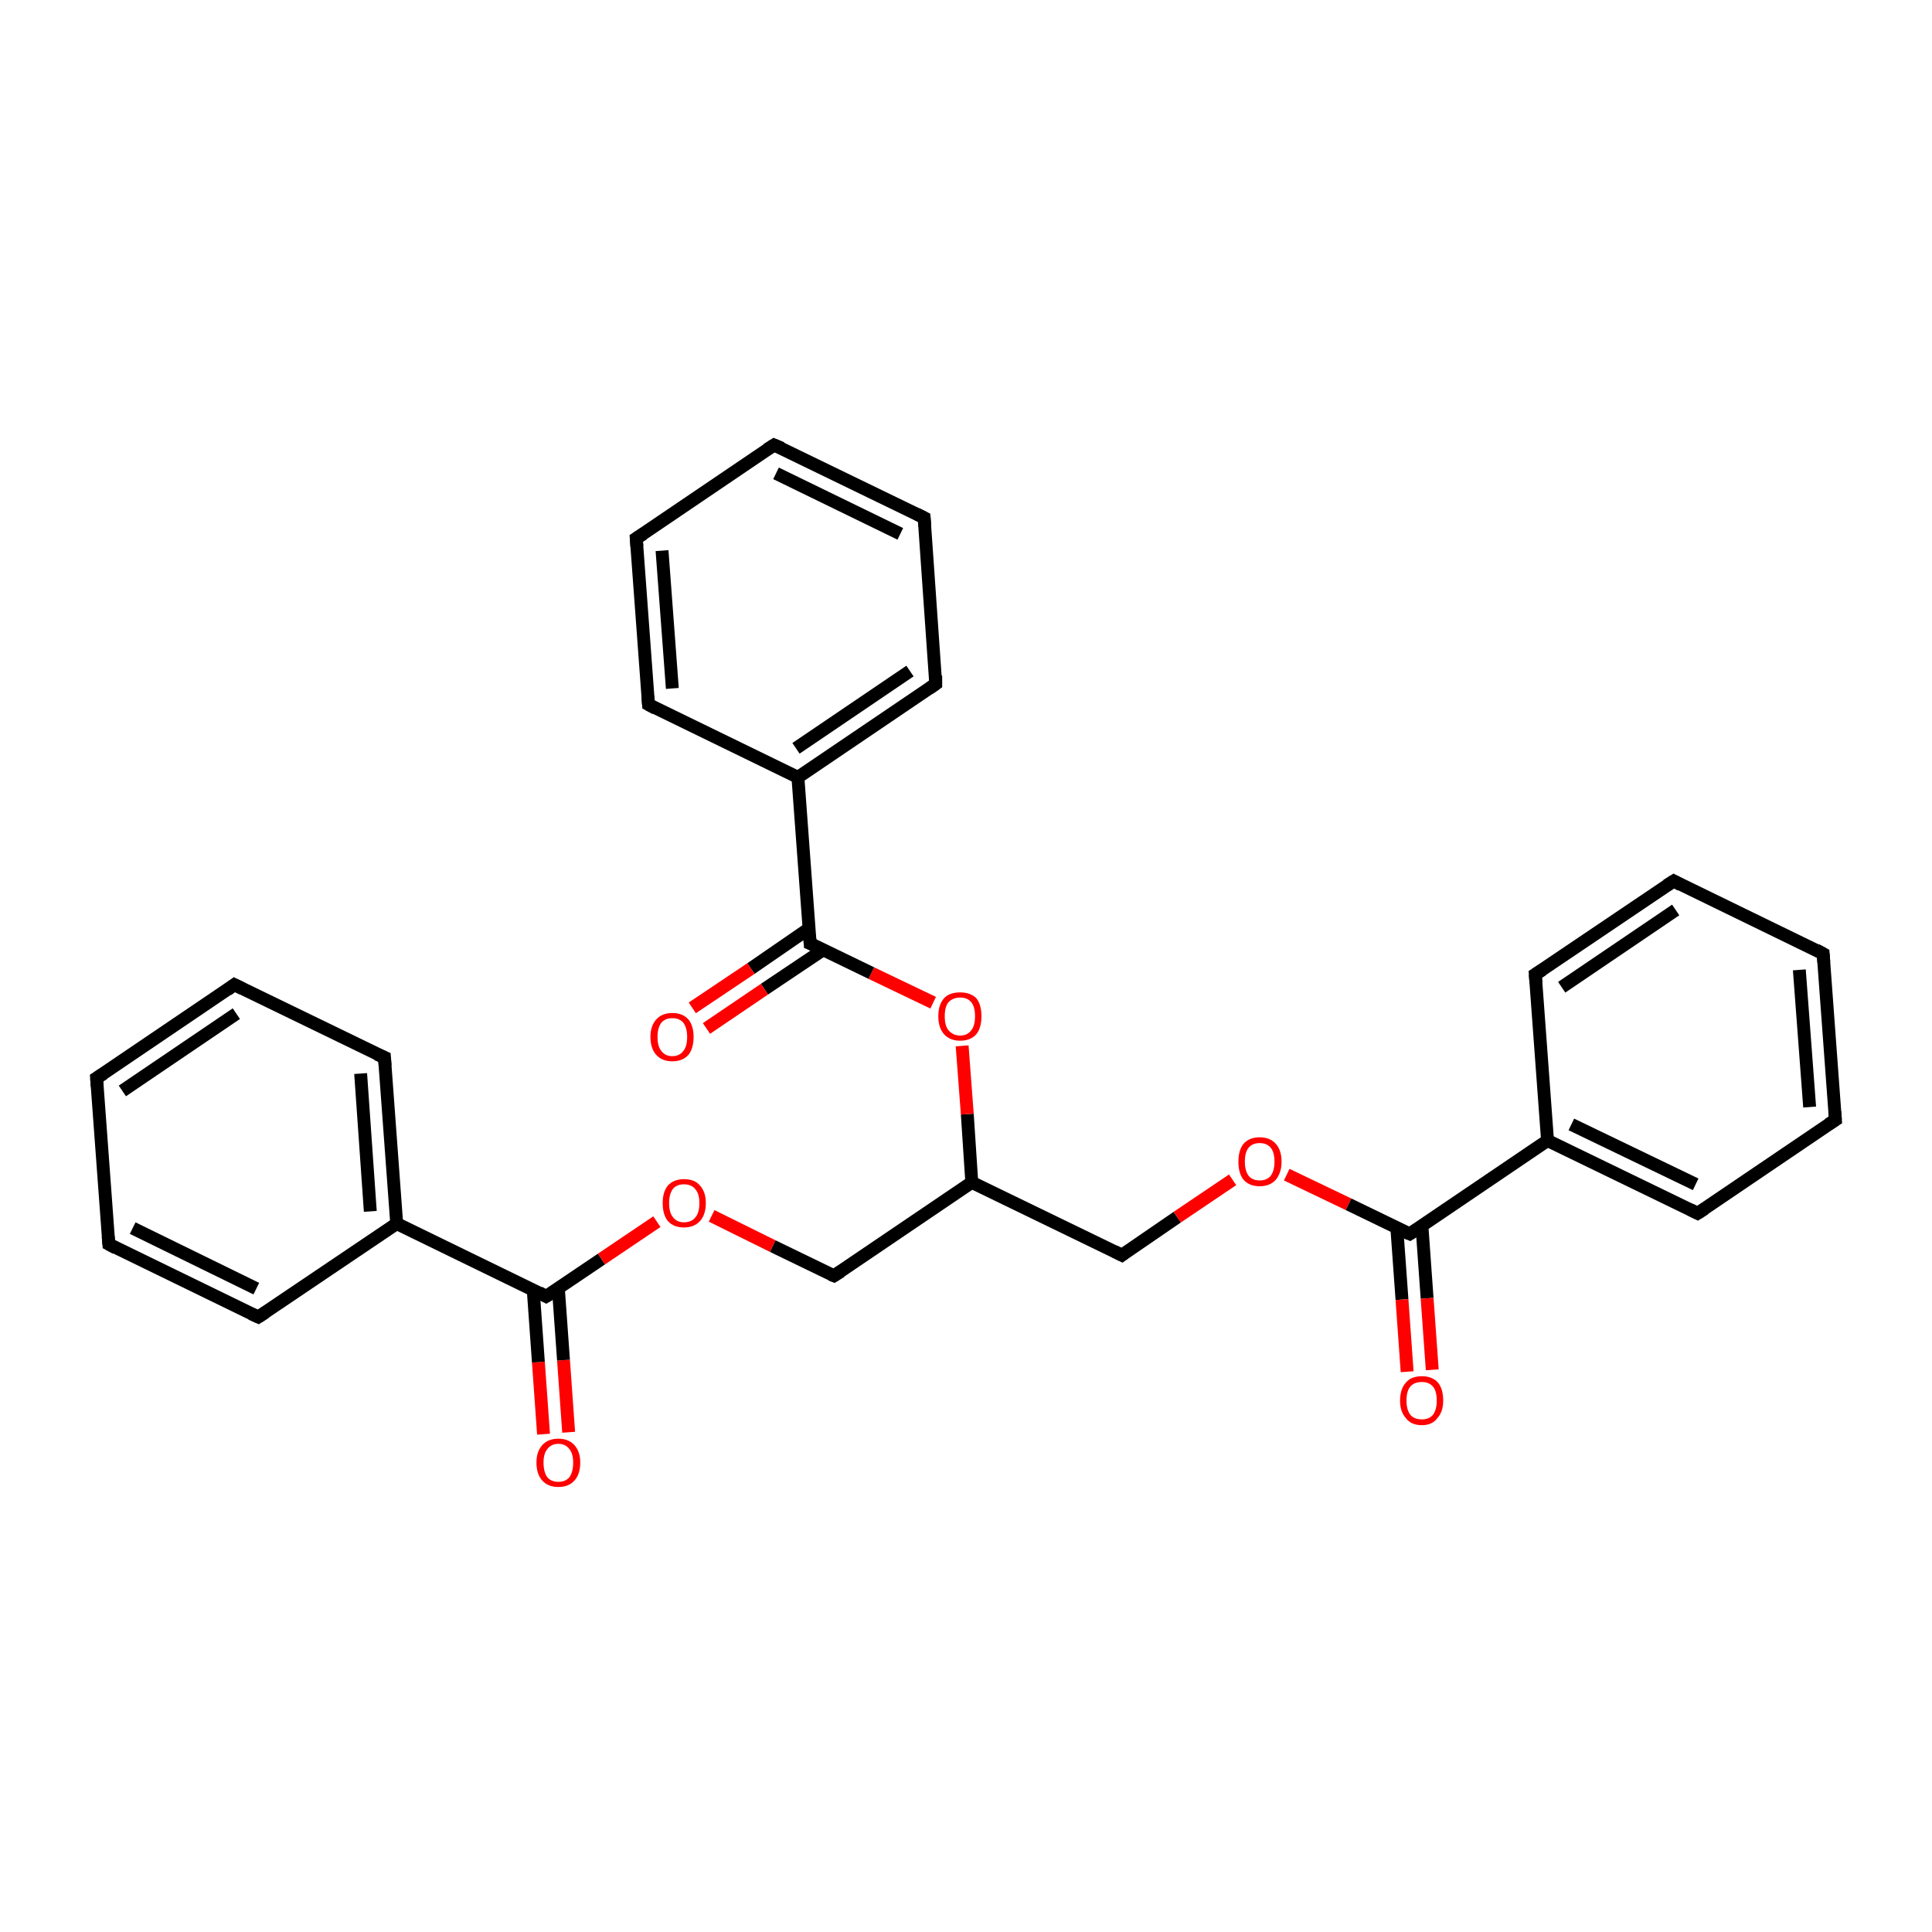 <?xml version='1.0' encoding='iso-8859-1'?>
<svg version='1.1' baseProfile='full'
              xmlns='http://www.w3.org/2000/svg'
                      xmlns:rdkit='http://www.rdkit.org/xml'
                      xmlns:xlink='http://www.w3.org/1999/xlink'
                  xml:space='preserve'
width='300px' height='300px' viewBox='0 0 300 300'>
<!-- END OF HEADER -->
<rect style='opacity:1.0;fill:#FFFFFF;stroke:none' width='300.0' height='300.0' x='0.0' y='0.0'> </rect>
<path class='bond-0 atom-0 atom-1' d='M 84.4,222.7 L 83.6,211.5' style='fill:none;fill-rule:evenodd;stroke:#FF0000;stroke-width:2.0px;stroke-linecap:butt;stroke-linejoin:miter;stroke-opacity:1' />
<path class='bond-0 atom-0 atom-1' d='M 83.6,211.5 L 82.8,200.3' style='fill:none;fill-rule:evenodd;stroke:#000000;stroke-width:2.0px;stroke-linecap:butt;stroke-linejoin:miter;stroke-opacity:1' />
<path class='bond-0 atom-0 atom-1' d='M 88.3,222.4 L 87.5,211.2' style='fill:none;fill-rule:evenodd;stroke:#FF0000;stroke-width:2.0px;stroke-linecap:butt;stroke-linejoin:miter;stroke-opacity:1' />
<path class='bond-0 atom-0 atom-1' d='M 87.5,211.2 L 86.7,200.0' style='fill:none;fill-rule:evenodd;stroke:#000000;stroke-width:2.0px;stroke-linecap:butt;stroke-linejoin:miter;stroke-opacity:1' />
<path class='bond-1 atom-1 atom-2' d='M 84.8,201.3 L 93.4,195.5' style='fill:none;fill-rule:evenodd;stroke:#000000;stroke-width:2.0px;stroke-linecap:butt;stroke-linejoin:miter;stroke-opacity:1' />
<path class='bond-1 atom-1 atom-2' d='M 93.4,195.5 L 102.0,189.7' style='fill:none;fill-rule:evenodd;stroke:#FF0000;stroke-width:2.0px;stroke-linecap:butt;stroke-linejoin:miter;stroke-opacity:1' />
<path class='bond-2 atom-2 atom-3' d='M 110.5,188.8 L 120.0,193.5' style='fill:none;fill-rule:evenodd;stroke:#FF0000;stroke-width:2.0px;stroke-linecap:butt;stroke-linejoin:miter;stroke-opacity:1' />
<path class='bond-2 atom-2 atom-3' d='M 120.0,193.5 L 129.5,198.1' style='fill:none;fill-rule:evenodd;stroke:#000000;stroke-width:2.0px;stroke-linecap:butt;stroke-linejoin:miter;stroke-opacity:1' />
<path class='bond-3 atom-3 atom-4' d='M 129.5,198.1 L 150.9,183.6' style='fill:none;fill-rule:evenodd;stroke:#000000;stroke-width:2.0px;stroke-linecap:butt;stroke-linejoin:miter;stroke-opacity:1' />
<path class='bond-4 atom-4 atom-5' d='M 150.9,183.6 L 174.2,194.9' style='fill:none;fill-rule:evenodd;stroke:#000000;stroke-width:2.0px;stroke-linecap:butt;stroke-linejoin:miter;stroke-opacity:1' />
<path class='bond-5 atom-5 atom-6' d='M 174.2,194.9 L 182.8,189.0' style='fill:none;fill-rule:evenodd;stroke:#000000;stroke-width:2.0px;stroke-linecap:butt;stroke-linejoin:miter;stroke-opacity:1' />
<path class='bond-5 atom-5 atom-6' d='M 182.8,189.0 L 191.4,183.2' style='fill:none;fill-rule:evenodd;stroke:#FF0000;stroke-width:2.0px;stroke-linecap:butt;stroke-linejoin:miter;stroke-opacity:1' />
<path class='bond-6 atom-6 atom-7' d='M 199.8,182.4 L 209.4,187.0' style='fill:none;fill-rule:evenodd;stroke:#FF0000;stroke-width:2.0px;stroke-linecap:butt;stroke-linejoin:miter;stroke-opacity:1' />
<path class='bond-6 atom-6 atom-7' d='M 209.4,187.0 L 218.9,191.6' style='fill:none;fill-rule:evenodd;stroke:#000000;stroke-width:2.0px;stroke-linecap:butt;stroke-linejoin:miter;stroke-opacity:1' />
<path class='bond-7 atom-7 atom-8' d='M 216.9,190.7 L 217.7,201.8' style='fill:none;fill-rule:evenodd;stroke:#000000;stroke-width:2.0px;stroke-linecap:butt;stroke-linejoin:miter;stroke-opacity:1' />
<path class='bond-7 atom-7 atom-8' d='M 217.7,201.8 L 218.5,213.0' style='fill:none;fill-rule:evenodd;stroke:#FF0000;stroke-width:2.0px;stroke-linecap:butt;stroke-linejoin:miter;stroke-opacity:1' />
<path class='bond-7 atom-7 atom-8' d='M 220.8,190.4 L 221.6,201.6' style='fill:none;fill-rule:evenodd;stroke:#000000;stroke-width:2.0px;stroke-linecap:butt;stroke-linejoin:miter;stroke-opacity:1' />
<path class='bond-7 atom-7 atom-8' d='M 221.6,201.6 L 222.4,212.7' style='fill:none;fill-rule:evenodd;stroke:#FF0000;stroke-width:2.0px;stroke-linecap:butt;stroke-linejoin:miter;stroke-opacity:1' />
<path class='bond-8 atom-7 atom-9' d='M 218.9,191.6 L 240.3,177.1' style='fill:none;fill-rule:evenodd;stroke:#000000;stroke-width:2.0px;stroke-linecap:butt;stroke-linejoin:miter;stroke-opacity:1' />
<path class='bond-9 atom-9 atom-10' d='M 240.3,177.1 L 263.6,188.4' style='fill:none;fill-rule:evenodd;stroke:#000000;stroke-width:2.0px;stroke-linecap:butt;stroke-linejoin:miter;stroke-opacity:1' />
<path class='bond-9 atom-9 atom-10' d='M 244.0,174.6 L 263.3,183.9' style='fill:none;fill-rule:evenodd;stroke:#000000;stroke-width:2.0px;stroke-linecap:butt;stroke-linejoin:miter;stroke-opacity:1' />
<path class='bond-10 atom-10 atom-11' d='M 263.6,188.4 L 285.0,173.9' style='fill:none;fill-rule:evenodd;stroke:#000000;stroke-width:2.0px;stroke-linecap:butt;stroke-linejoin:miter;stroke-opacity:1' />
<path class='bond-11 atom-11 atom-12' d='M 285.0,173.9 L 283.1,148.1' style='fill:none;fill-rule:evenodd;stroke:#000000;stroke-width:2.0px;stroke-linecap:butt;stroke-linejoin:miter;stroke-opacity:1' />
<path class='bond-11 atom-11 atom-12' d='M 281.0,171.9 L 279.4,150.6' style='fill:none;fill-rule:evenodd;stroke:#000000;stroke-width:2.0px;stroke-linecap:butt;stroke-linejoin:miter;stroke-opacity:1' />
<path class='bond-12 atom-12 atom-13' d='M 283.1,148.1 L 259.9,136.8' style='fill:none;fill-rule:evenodd;stroke:#000000;stroke-width:2.0px;stroke-linecap:butt;stroke-linejoin:miter;stroke-opacity:1' />
<path class='bond-13 atom-13 atom-14' d='M 259.9,136.8 L 238.4,151.3' style='fill:none;fill-rule:evenodd;stroke:#000000;stroke-width:2.0px;stroke-linecap:butt;stroke-linejoin:miter;stroke-opacity:1' />
<path class='bond-13 atom-13 atom-14' d='M 260.2,141.3 L 242.5,153.3' style='fill:none;fill-rule:evenodd;stroke:#000000;stroke-width:2.0px;stroke-linecap:butt;stroke-linejoin:miter;stroke-opacity:1' />
<path class='bond-14 atom-4 atom-15' d='M 150.9,183.6 L 150.2,173.0' style='fill:none;fill-rule:evenodd;stroke:#000000;stroke-width:2.0px;stroke-linecap:butt;stroke-linejoin:miter;stroke-opacity:1' />
<path class='bond-14 atom-4 atom-15' d='M 150.2,173.0 L 149.4,162.4' style='fill:none;fill-rule:evenodd;stroke:#FF0000;stroke-width:2.0px;stroke-linecap:butt;stroke-linejoin:miter;stroke-opacity:1' />
<path class='bond-15 atom-15 atom-16' d='M 144.9,155.7 L 135.3,151.1' style='fill:none;fill-rule:evenodd;stroke:#FF0000;stroke-width:2.0px;stroke-linecap:butt;stroke-linejoin:miter;stroke-opacity:1' />
<path class='bond-15 atom-15 atom-16' d='M 135.3,151.1 L 125.8,146.5' style='fill:none;fill-rule:evenodd;stroke:#000000;stroke-width:2.0px;stroke-linecap:butt;stroke-linejoin:miter;stroke-opacity:1' />
<path class='bond-16 atom-16 atom-17' d='M 125.6,144.2 L 116.6,150.4' style='fill:none;fill-rule:evenodd;stroke:#000000;stroke-width:2.0px;stroke-linecap:butt;stroke-linejoin:miter;stroke-opacity:1' />
<path class='bond-16 atom-16 atom-17' d='M 116.6,150.4 L 107.5,156.5' style='fill:none;fill-rule:evenodd;stroke:#FF0000;stroke-width:2.0px;stroke-linecap:butt;stroke-linejoin:miter;stroke-opacity:1' />
<path class='bond-16 atom-16 atom-17' d='M 127.8,147.5 L 118.7,153.6' style='fill:none;fill-rule:evenodd;stroke:#000000;stroke-width:2.0px;stroke-linecap:butt;stroke-linejoin:miter;stroke-opacity:1' />
<path class='bond-16 atom-16 atom-17' d='M 118.7,153.6 L 109.7,159.7' style='fill:none;fill-rule:evenodd;stroke:#FF0000;stroke-width:2.0px;stroke-linecap:butt;stroke-linejoin:miter;stroke-opacity:1' />
<path class='bond-17 atom-16 atom-18' d='M 125.8,146.5 L 123.9,120.7' style='fill:none;fill-rule:evenodd;stroke:#000000;stroke-width:2.0px;stroke-linecap:butt;stroke-linejoin:miter;stroke-opacity:1' />
<path class='bond-18 atom-18 atom-19' d='M 123.9,120.7 L 145.3,106.2' style='fill:none;fill-rule:evenodd;stroke:#000000;stroke-width:2.0px;stroke-linecap:butt;stroke-linejoin:miter;stroke-opacity:1' />
<path class='bond-18 atom-18 atom-19' d='M 123.6,116.2 L 141.3,104.2' style='fill:none;fill-rule:evenodd;stroke:#000000;stroke-width:2.0px;stroke-linecap:butt;stroke-linejoin:miter;stroke-opacity:1' />
<path class='bond-19 atom-19 atom-20' d='M 145.3,106.2 L 143.5,80.4' style='fill:none;fill-rule:evenodd;stroke:#000000;stroke-width:2.0px;stroke-linecap:butt;stroke-linejoin:miter;stroke-opacity:1' />
<path class='bond-20 atom-20 atom-21' d='M 143.5,80.4 L 120.2,69.1' style='fill:none;fill-rule:evenodd;stroke:#000000;stroke-width:2.0px;stroke-linecap:butt;stroke-linejoin:miter;stroke-opacity:1' />
<path class='bond-20 atom-20 atom-21' d='M 139.8,82.9 L 120.5,73.5' style='fill:none;fill-rule:evenodd;stroke:#000000;stroke-width:2.0px;stroke-linecap:butt;stroke-linejoin:miter;stroke-opacity:1' />
<path class='bond-21 atom-21 atom-22' d='M 120.2,69.1 L 98.8,83.6' style='fill:none;fill-rule:evenodd;stroke:#000000;stroke-width:2.0px;stroke-linecap:butt;stroke-linejoin:miter;stroke-opacity:1' />
<path class='bond-22 atom-22 atom-23' d='M 98.8,83.6 L 100.7,109.4' style='fill:none;fill-rule:evenodd;stroke:#000000;stroke-width:2.0px;stroke-linecap:butt;stroke-linejoin:miter;stroke-opacity:1' />
<path class='bond-22 atom-22 atom-23' d='M 102.8,85.5 L 104.4,106.9' style='fill:none;fill-rule:evenodd;stroke:#000000;stroke-width:2.0px;stroke-linecap:butt;stroke-linejoin:miter;stroke-opacity:1' />
<path class='bond-23 atom-1 atom-24' d='M 84.8,201.3 L 61.6,190.0' style='fill:none;fill-rule:evenodd;stroke:#000000;stroke-width:2.0px;stroke-linecap:butt;stroke-linejoin:miter;stroke-opacity:1' />
<path class='bond-24 atom-24 atom-25' d='M 61.6,190.0 L 59.7,164.2' style='fill:none;fill-rule:evenodd;stroke:#000000;stroke-width:2.0px;stroke-linecap:butt;stroke-linejoin:miter;stroke-opacity:1' />
<path class='bond-24 atom-24 atom-25' d='M 57.5,188.1 L 56.0,166.7' style='fill:none;fill-rule:evenodd;stroke:#000000;stroke-width:2.0px;stroke-linecap:butt;stroke-linejoin:miter;stroke-opacity:1' />
<path class='bond-25 atom-25 atom-26' d='M 59.7,164.2 L 36.4,152.9' style='fill:none;fill-rule:evenodd;stroke:#000000;stroke-width:2.0px;stroke-linecap:butt;stroke-linejoin:miter;stroke-opacity:1' />
<path class='bond-26 atom-26 atom-27' d='M 36.4,152.9 L 15.0,167.4' style='fill:none;fill-rule:evenodd;stroke:#000000;stroke-width:2.0px;stroke-linecap:butt;stroke-linejoin:miter;stroke-opacity:1' />
<path class='bond-26 atom-26 atom-27' d='M 36.7,157.4 L 19.0,169.4' style='fill:none;fill-rule:evenodd;stroke:#000000;stroke-width:2.0px;stroke-linecap:butt;stroke-linejoin:miter;stroke-opacity:1' />
<path class='bond-27 atom-27 atom-28' d='M 15.0,167.4 L 16.9,193.2' style='fill:none;fill-rule:evenodd;stroke:#000000;stroke-width:2.0px;stroke-linecap:butt;stroke-linejoin:miter;stroke-opacity:1' />
<path class='bond-28 atom-28 atom-29' d='M 16.9,193.2 L 40.1,204.5' style='fill:none;fill-rule:evenodd;stroke:#000000;stroke-width:2.0px;stroke-linecap:butt;stroke-linejoin:miter;stroke-opacity:1' />
<path class='bond-28 atom-28 atom-29' d='M 20.6,190.7 L 39.8,200.1' style='fill:none;fill-rule:evenodd;stroke:#000000;stroke-width:2.0px;stroke-linecap:butt;stroke-linejoin:miter;stroke-opacity:1' />
<path class='bond-29 atom-14 atom-9' d='M 238.4,151.3 L 240.3,177.1' style='fill:none;fill-rule:evenodd;stroke:#000000;stroke-width:2.0px;stroke-linecap:butt;stroke-linejoin:miter;stroke-opacity:1' />
<path class='bond-30 atom-23 atom-18' d='M 100.7,109.4 L 123.9,120.7' style='fill:none;fill-rule:evenodd;stroke:#000000;stroke-width:2.0px;stroke-linecap:butt;stroke-linejoin:miter;stroke-opacity:1' />
<path class='bond-31 atom-29 atom-24' d='M 40.1,204.5 L 61.6,190.0' style='fill:none;fill-rule:evenodd;stroke:#000000;stroke-width:2.0px;stroke-linecap:butt;stroke-linejoin:miter;stroke-opacity:1' />
<path d='M 85.3,201.0 L 84.8,201.3 L 83.7,200.7' style='fill:none;stroke:#000000;stroke-width:2.0px;stroke-linecap:butt;stroke-linejoin:miter;stroke-miterlimit:10;stroke-opacity:1;' />
<path d='M 129.0,197.9 L 129.5,198.1 L 130.6,197.4' style='fill:none;stroke:#000000;stroke-width:2.0px;stroke-linecap:butt;stroke-linejoin:miter;stroke-miterlimit:10;stroke-opacity:1;' />
<path d='M 173.0,194.3 L 174.2,194.9 L 174.6,194.6' style='fill:none;stroke:#000000;stroke-width:2.0px;stroke-linecap:butt;stroke-linejoin:miter;stroke-miterlimit:10;stroke-opacity:1;' />
<path d='M 218.4,191.4 L 218.9,191.6 L 220.0,190.9' style='fill:none;stroke:#000000;stroke-width:2.0px;stroke-linecap:butt;stroke-linejoin:miter;stroke-miterlimit:10;stroke-opacity:1;' />
<path d='M 262.4,187.8 L 263.6,188.4 L 264.7,187.7' style='fill:none;stroke:#000000;stroke-width:2.0px;stroke-linecap:butt;stroke-linejoin:miter;stroke-miterlimit:10;stroke-opacity:1;' />
<path d='M 283.9,174.6 L 285.0,173.9 L 284.9,172.6' style='fill:none;stroke:#000000;stroke-width:2.0px;stroke-linecap:butt;stroke-linejoin:miter;stroke-miterlimit:10;stroke-opacity:1;' />
<path d='M 283.2,149.4 L 283.1,148.1 L 282.0,147.5' style='fill:none;stroke:#000000;stroke-width:2.0px;stroke-linecap:butt;stroke-linejoin:miter;stroke-miterlimit:10;stroke-opacity:1;' />
<path d='M 261.0,137.4 L 259.9,136.8 L 258.8,137.5' style='fill:none;stroke:#000000;stroke-width:2.0px;stroke-linecap:butt;stroke-linejoin:miter;stroke-miterlimit:10;stroke-opacity:1;' />
<path d='M 239.5,150.6 L 238.4,151.3 L 238.5,152.6' style='fill:none;stroke:#000000;stroke-width:2.0px;stroke-linecap:butt;stroke-linejoin:miter;stroke-miterlimit:10;stroke-opacity:1;' />
<path d='M 126.3,146.7 L 125.8,146.5 L 125.7,145.2' style='fill:none;stroke:#000000;stroke-width:2.0px;stroke-linecap:butt;stroke-linejoin:miter;stroke-miterlimit:10;stroke-opacity:1;' />
<path d='M 144.3,106.9 L 145.3,106.2 L 145.3,104.9' style='fill:none;stroke:#000000;stroke-width:2.0px;stroke-linecap:butt;stroke-linejoin:miter;stroke-miterlimit:10;stroke-opacity:1;' />
<path d='M 143.6,81.7 L 143.5,80.4 L 142.3,79.8' style='fill:none;stroke:#000000;stroke-width:2.0px;stroke-linecap:butt;stroke-linejoin:miter;stroke-miterlimit:10;stroke-opacity:1;' />
<path d='M 121.4,69.6 L 120.2,69.1 L 119.1,69.8' style='fill:none;stroke:#000000;stroke-width:2.0px;stroke-linecap:butt;stroke-linejoin:miter;stroke-miterlimit:10;stroke-opacity:1;' />
<path d='M 99.9,82.9 L 98.8,83.6 L 98.9,84.9' style='fill:none;stroke:#000000;stroke-width:2.0px;stroke-linecap:butt;stroke-linejoin:miter;stroke-miterlimit:10;stroke-opacity:1;' />
<path d='M 100.6,108.1 L 100.7,109.4 L 101.8,110.0' style='fill:none;stroke:#000000;stroke-width:2.0px;stroke-linecap:butt;stroke-linejoin:miter;stroke-miterlimit:10;stroke-opacity:1;' />
<path d='M 59.8,165.5 L 59.7,164.2 L 58.5,163.7' style='fill:none;stroke:#000000;stroke-width:2.0px;stroke-linecap:butt;stroke-linejoin:miter;stroke-miterlimit:10;stroke-opacity:1;' />
<path d='M 37.6,153.5 L 36.4,152.9 L 35.3,153.7' style='fill:none;stroke:#000000;stroke-width:2.0px;stroke-linecap:butt;stroke-linejoin:miter;stroke-miterlimit:10;stroke-opacity:1;' />
<path d='M 16.1,166.7 L 15.0,167.4 L 15.1,168.7' style='fill:none;stroke:#000000;stroke-width:2.0px;stroke-linecap:butt;stroke-linejoin:miter;stroke-miterlimit:10;stroke-opacity:1;' />
<path d='M 16.8,192.0 L 16.9,193.2 L 18.0,193.8' style='fill:none;stroke:#000000;stroke-width:2.0px;stroke-linecap:butt;stroke-linejoin:miter;stroke-miterlimit:10;stroke-opacity:1;' />
<path d='M 39.0,204.0 L 40.1,204.5 L 41.2,203.8' style='fill:none;stroke:#000000;stroke-width:2.0px;stroke-linecap:butt;stroke-linejoin:miter;stroke-miterlimit:10;stroke-opacity:1;' />
<path class='atom-0' d='M 83.3 227.1
Q 83.3 225.4, 84.2 224.4
Q 85.1 223.4, 86.7 223.4
Q 88.3 223.4, 89.2 224.4
Q 90.1 225.4, 90.1 227.1
Q 90.1 228.9, 89.2 229.9
Q 88.3 230.9, 86.7 230.9
Q 85.1 230.9, 84.2 229.9
Q 83.3 228.9, 83.3 227.1
M 86.7 230.1
Q 87.8 230.1, 88.4 229.4
Q 89.0 228.6, 89.0 227.1
Q 89.0 225.7, 88.4 225.0
Q 87.8 224.2, 86.7 224.2
Q 85.6 224.2, 85.0 225.0
Q 84.4 225.7, 84.4 227.1
Q 84.4 228.6, 85.0 229.4
Q 85.6 230.1, 86.7 230.1
' fill='#FF0000'/>
<path class='atom-2' d='M 102.9 186.8
Q 102.9 185.1, 103.7 184.1
Q 104.6 183.1, 106.2 183.1
Q 107.9 183.1, 108.7 184.1
Q 109.6 185.1, 109.6 186.8
Q 109.6 188.6, 108.7 189.6
Q 107.8 190.6, 106.2 190.6
Q 104.6 190.6, 103.7 189.6
Q 102.9 188.6, 102.9 186.8
M 106.2 189.8
Q 107.4 189.8, 108.0 189.0
Q 108.6 188.3, 108.6 186.8
Q 108.6 185.4, 108.0 184.7
Q 107.4 183.9, 106.2 183.9
Q 105.1 183.9, 104.5 184.6
Q 103.9 185.4, 103.9 186.8
Q 103.9 188.3, 104.5 189.0
Q 105.1 189.8, 106.2 189.8
' fill='#FF0000'/>
<path class='atom-6' d='M 192.3 180.4
Q 192.3 178.6, 193.1 177.6
Q 194.0 176.6, 195.6 176.6
Q 197.2 176.6, 198.1 177.6
Q 199.0 178.6, 199.0 180.4
Q 199.0 182.1, 198.1 183.2
Q 197.2 184.2, 195.6 184.2
Q 194.0 184.2, 193.1 183.2
Q 192.3 182.2, 192.3 180.4
M 195.6 183.3
Q 196.7 183.3, 197.3 182.6
Q 197.9 181.8, 197.9 180.4
Q 197.9 178.9, 197.3 178.2
Q 196.7 177.5, 195.6 177.5
Q 194.5 177.5, 193.9 178.2
Q 193.3 178.9, 193.3 180.4
Q 193.3 181.8, 193.9 182.6
Q 194.5 183.3, 195.6 183.3
' fill='#FF0000'/>
<path class='atom-8' d='M 217.4 217.5
Q 217.4 215.7, 218.3 214.7
Q 219.1 213.7, 220.8 213.7
Q 222.4 213.7, 223.3 214.7
Q 224.1 215.7, 224.1 217.5
Q 224.1 219.2, 223.2 220.2
Q 222.4 221.3, 220.8 221.3
Q 219.1 221.3, 218.3 220.2
Q 217.4 219.2, 217.4 217.5
M 220.8 220.4
Q 221.9 220.4, 222.5 219.7
Q 223.1 218.9, 223.1 217.5
Q 223.1 216.0, 222.5 215.3
Q 221.9 214.6, 220.8 214.6
Q 219.6 214.6, 219.0 215.3
Q 218.4 216.0, 218.4 217.5
Q 218.4 218.9, 219.0 219.7
Q 219.6 220.4, 220.8 220.4
' fill='#FF0000'/>
<path class='atom-15' d='M 145.7 157.8
Q 145.7 156.0, 146.6 155.0
Q 147.4 154.1, 149.1 154.1
Q 150.7 154.1, 151.6 155.0
Q 152.4 156.0, 152.4 157.8
Q 152.4 159.6, 151.6 160.6
Q 150.7 161.6, 149.1 161.6
Q 147.5 161.6, 146.6 160.6
Q 145.7 159.6, 145.7 157.8
M 149.1 160.8
Q 150.2 160.8, 150.8 160.0
Q 151.4 159.3, 151.4 157.8
Q 151.4 156.3, 150.8 155.6
Q 150.2 154.9, 149.1 154.9
Q 148.0 154.9, 147.3 155.6
Q 146.7 156.3, 146.7 157.8
Q 146.7 159.3, 147.3 160.0
Q 148.0 160.8, 149.1 160.8
' fill='#FF0000'/>
<path class='atom-17' d='M 101.0 161.0
Q 101.0 159.3, 101.9 158.3
Q 102.8 157.3, 104.4 157.3
Q 106.0 157.3, 106.9 158.3
Q 107.7 159.3, 107.7 161.0
Q 107.7 162.8, 106.9 163.8
Q 106.0 164.8, 104.4 164.8
Q 102.8 164.8, 101.9 163.8
Q 101.0 162.8, 101.0 161.0
M 104.4 164.0
Q 105.5 164.0, 106.1 163.2
Q 106.7 162.5, 106.7 161.0
Q 106.7 159.6, 106.1 158.8
Q 105.5 158.1, 104.4 158.1
Q 103.3 158.1, 102.7 158.8
Q 102.1 159.6, 102.1 161.0
Q 102.1 162.5, 102.7 163.2
Q 103.3 164.0, 104.4 164.0
' fill='#FF0000'/>
</svg>
